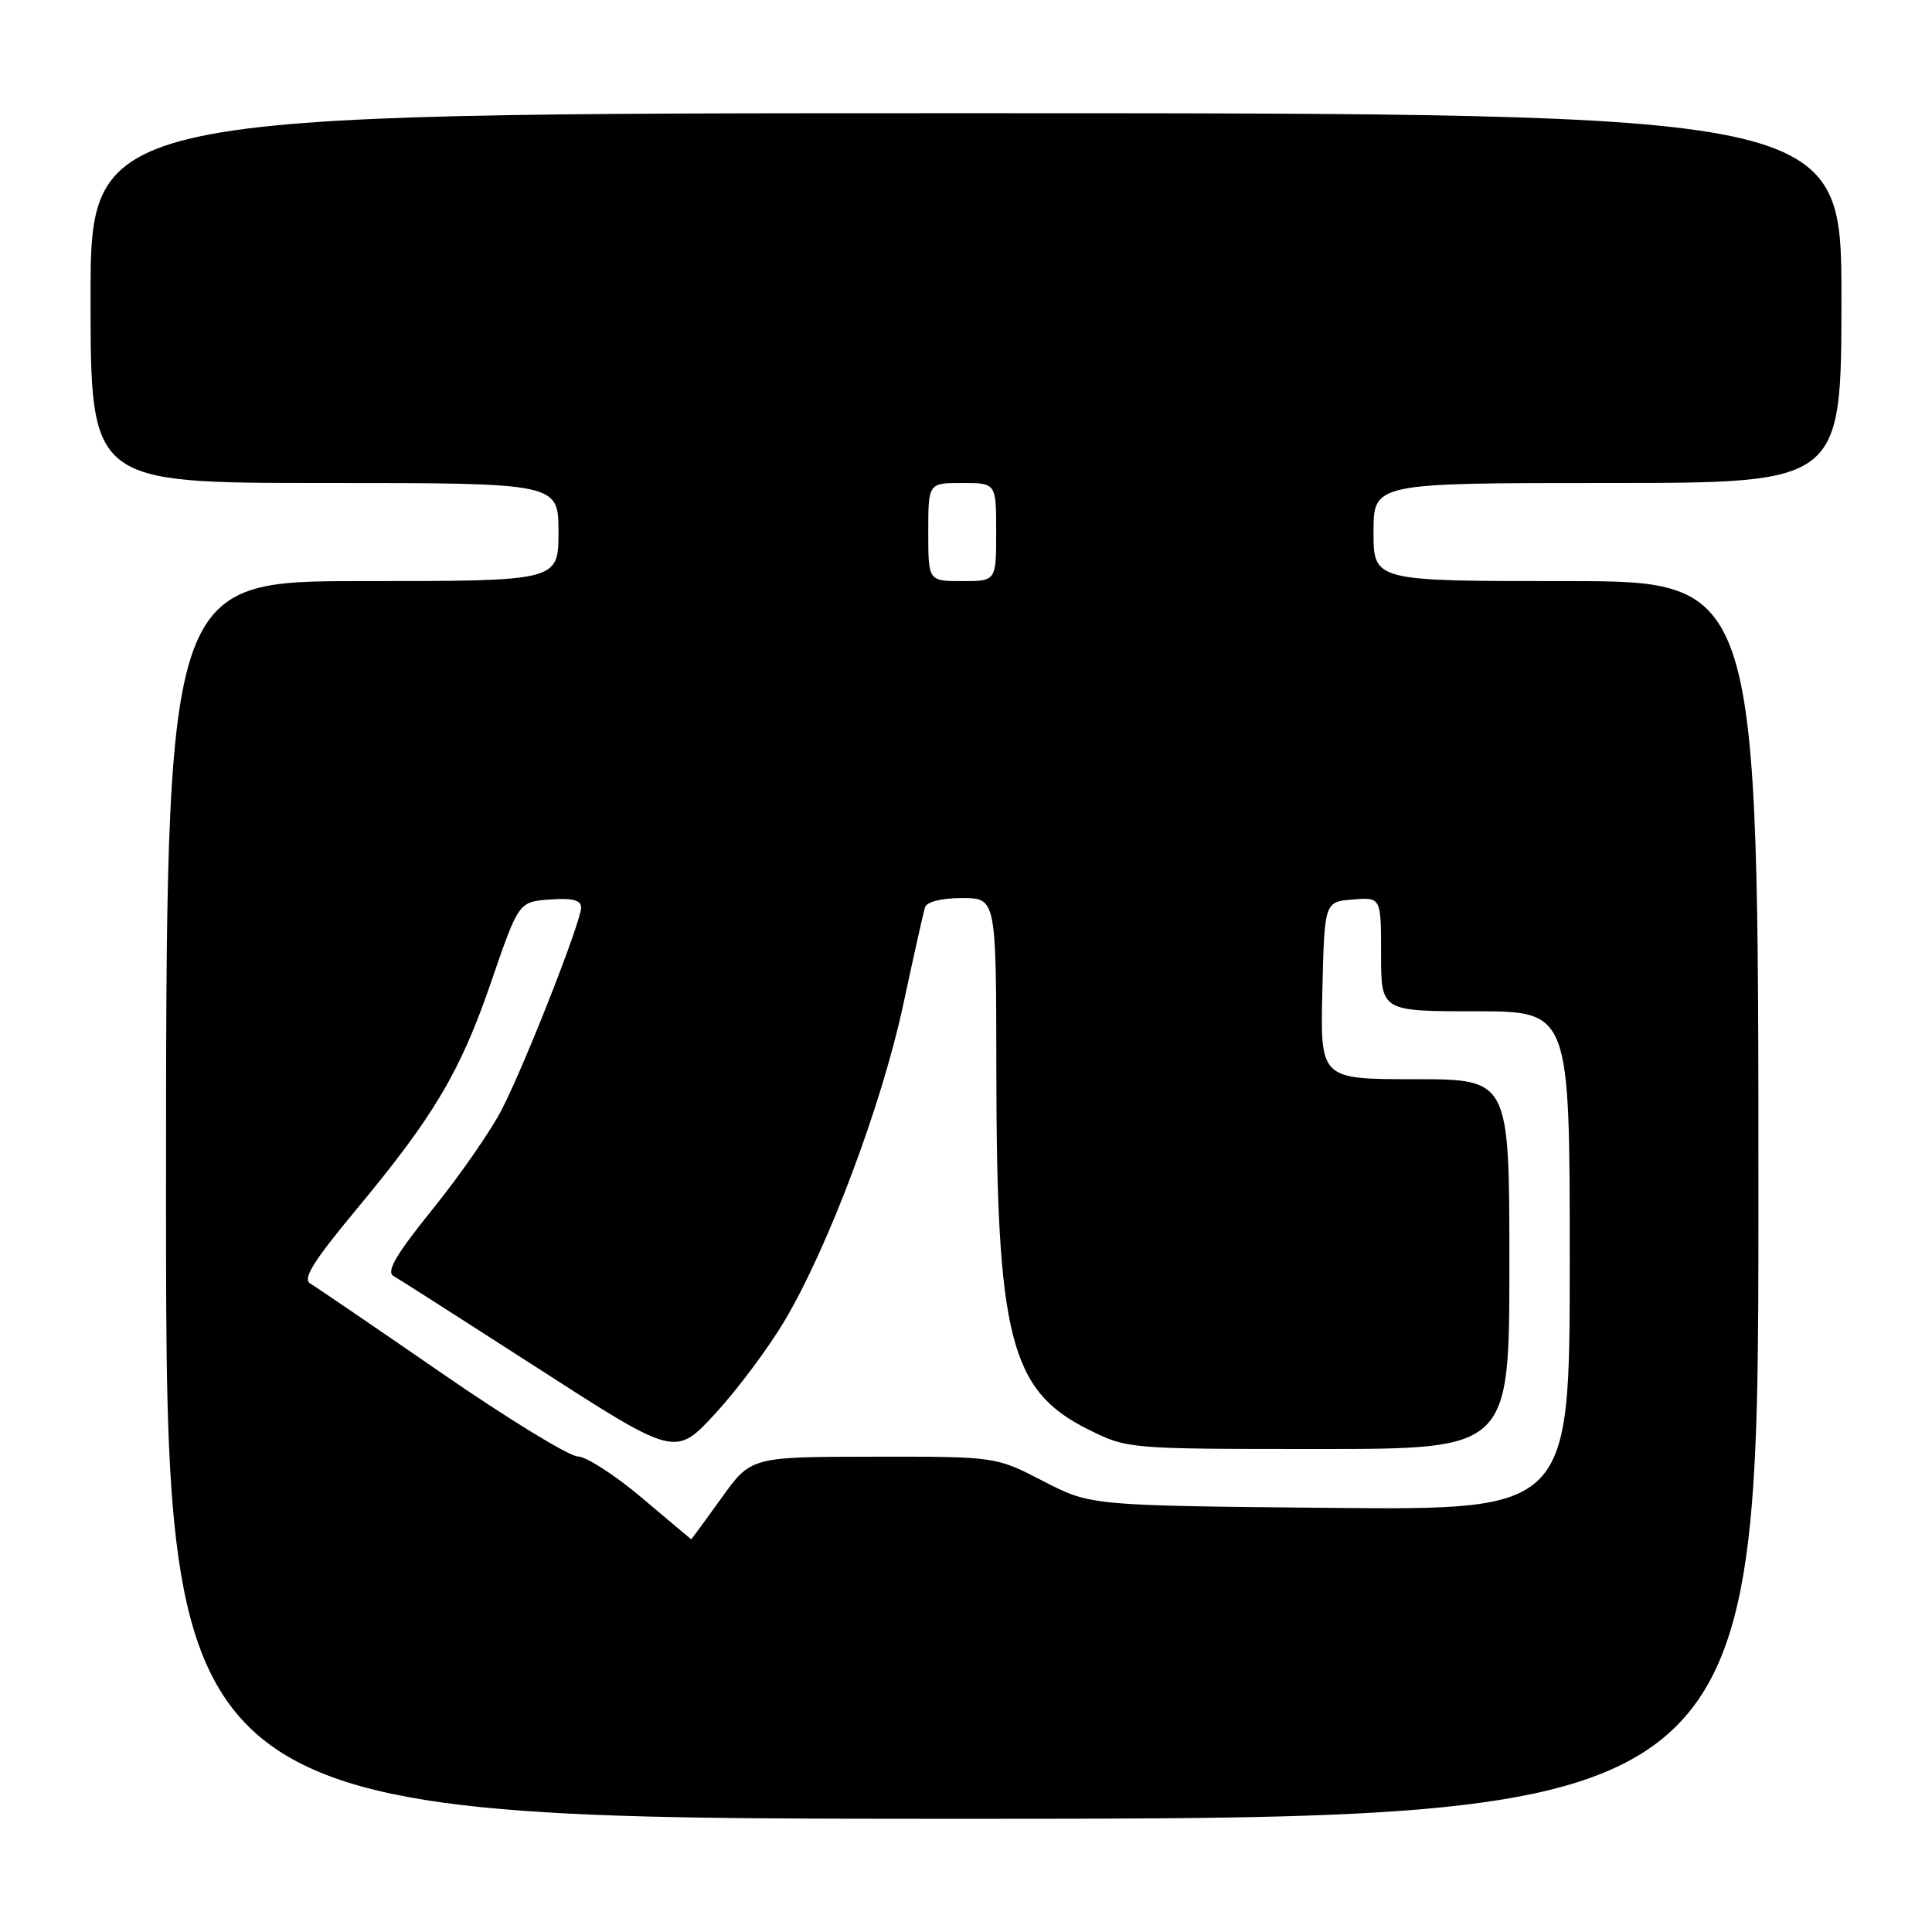 <?xml version="1.0" encoding="UTF-8" standalone="no"?>
<!DOCTYPE svg PUBLIC "-//W3C//DTD SVG 1.1//EN" "http://www.w3.org/Graphics/SVG/1.1/DTD/svg11.dtd" >
<svg xmlns="http://www.w3.org/2000/svg" xmlns:xlink="http://www.w3.org/1999/xlink" version="1.1" viewBox="0 0 256 256">
 <g >
 <path fill="currentColor"
d=" M 233.00 159.00 C 233.00 77.00 233.00 77.00 207.50 77.00 C 182.00 77.00 182.00 77.00 182.00 70.50 C 182.00 64.00 182.00 64.00 213.00 64.00 C 244.00 64.00 244.00 64.00 244.00 39.50 C 244.00 15.00 244.00 15.00 128.00 15.00 C 12.00 15.00 12.00 15.00 12.00 39.50 C 12.00 64.00 12.00 64.00 43.00 64.00 C 74.00 64.00 74.00 64.00 74.00 70.50 C 74.00 77.00 74.00 77.00 48.00 77.00 C 22.00 77.00 22.00 77.00 22.00 159.00 C 22.00 241.00 22.00 241.00 127.50 241.00 C 233.00 241.00 233.00 241.00 233.00 159.00 Z  M 85.04 198.46 C 81.49 195.46 77.66 192.99 76.54 192.98 C 75.42 192.97 67.30 188.00 58.50 181.93 C 49.70 175.86 41.88 170.53 41.12 170.08 C 40.06 169.46 41.50 167.15 47.12 160.38 C 57.56 147.82 60.99 142.03 65.11 130.03 C 68.73 119.50 68.73 119.50 72.86 119.19 C 75.84 118.97 77.00 119.27 77.00 120.25 C 77.00 122.09 69.75 140.59 66.55 146.90 C 65.14 149.69 61.01 155.65 57.39 160.14 C 52.46 166.25 51.14 168.50 52.15 169.08 C 52.89 169.50 61.60 175.07 71.50 181.44 C 89.50 193.04 89.50 193.04 94.81 187.27 C 97.73 184.10 101.85 178.57 103.97 175.00 C 109.76 165.23 116.82 146.42 119.66 133.23 C 121.04 126.78 122.35 120.94 122.56 120.25 C 122.79 119.49 124.71 119.00 127.47 119.00 C 132.00 119.00 132.00 119.00 132.02 141.75 C 132.05 177.21 133.85 184.25 144.18 189.40 C 149.38 191.99 149.46 192.00 174.70 192.00 C 200.00 192.00 200.00 192.00 200.00 167.50 C 200.00 143.00 200.00 143.00 187.47 143.00 C 174.94 143.00 174.94 143.00 175.22 131.25 C 175.50 119.50 175.50 119.50 179.25 119.19 C 183.00 118.88 183.00 118.88 183.00 126.44 C 183.00 134.00 183.00 134.00 195.50 134.00 C 208.00 134.00 208.00 134.00 208.00 167.05 C 208.00 200.10 208.00 200.10 176.25 199.80 C 144.50 199.50 144.50 199.50 138.22 196.25 C 131.94 193.00 131.94 193.00 115.72 193.02 C 99.50 193.04 99.50 193.04 95.58 198.52 C 93.42 201.53 91.62 203.98 91.58 203.96 C 91.53 203.93 88.59 201.46 85.04 198.46 Z  M 123.00 70.50 C 123.00 64.00 123.00 64.00 127.50 64.00 C 132.00 64.00 132.00 64.00 132.00 70.50 C 132.00 77.00 132.00 77.00 127.50 77.00 C 123.00 77.00 123.00 77.00 123.00 70.50 Z "/>
</g>
</svg>